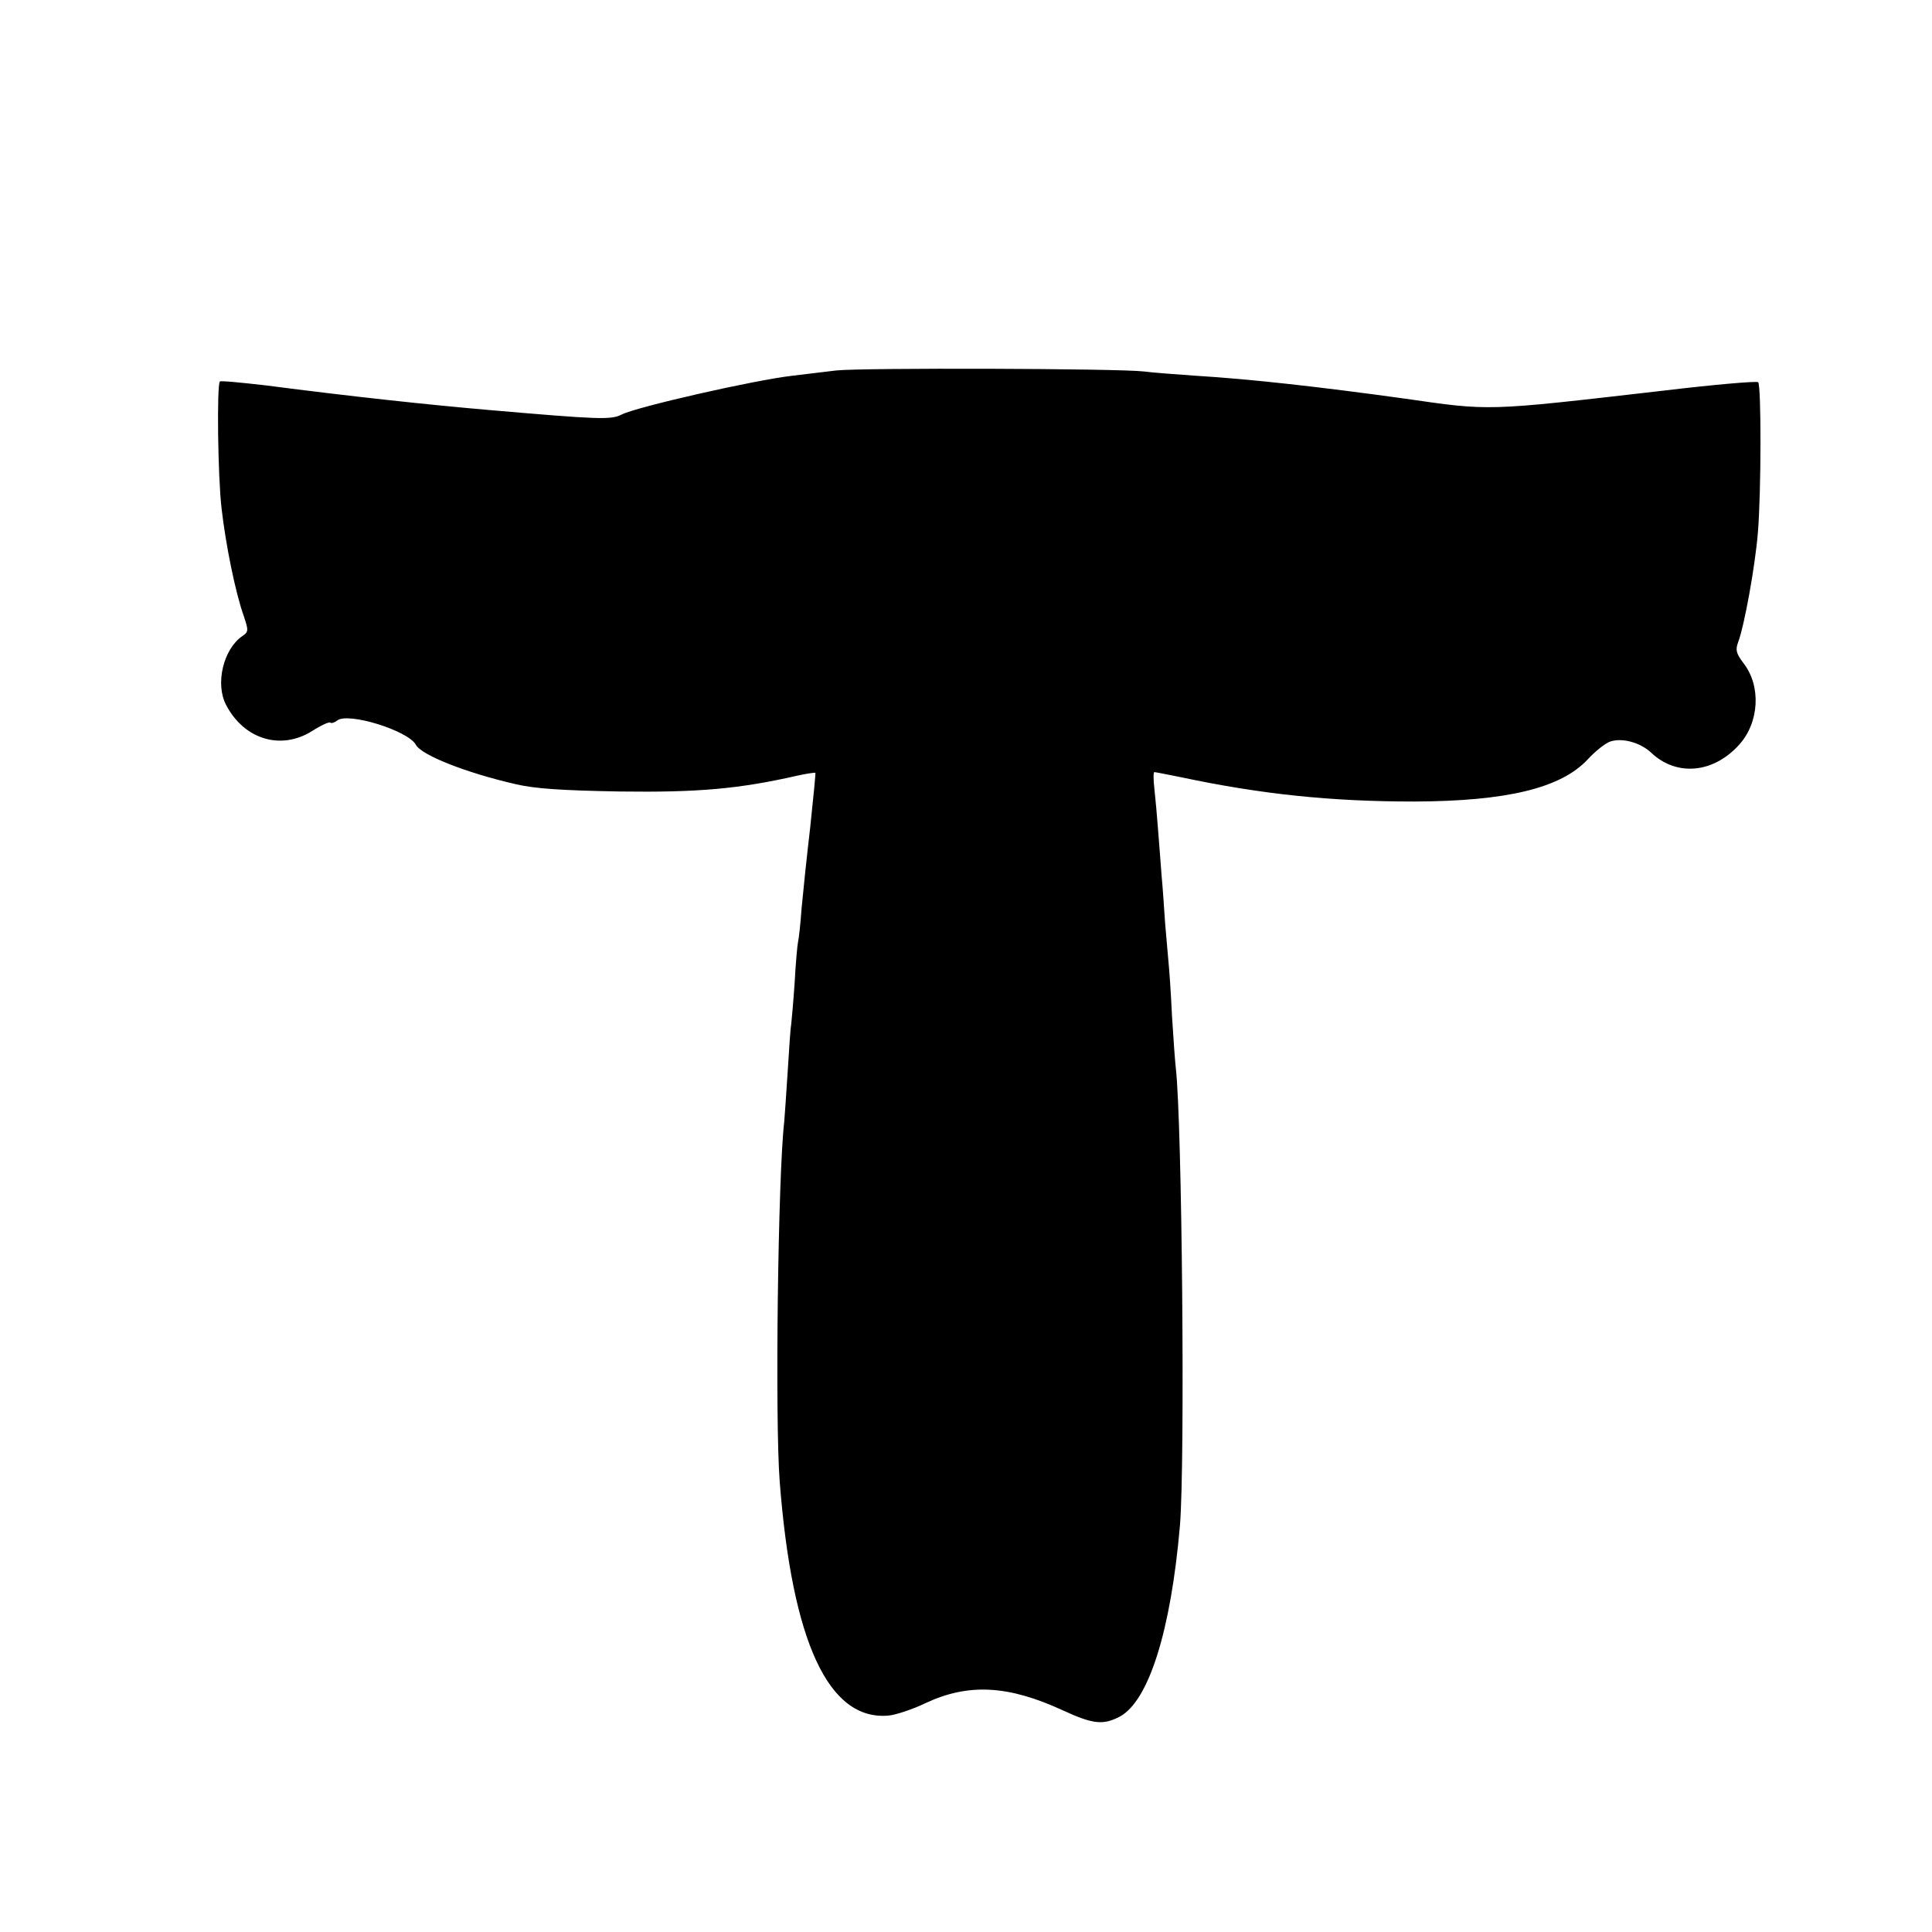 <?xml version="1.0" standalone="no"?>
<!DOCTYPE svg PUBLIC "-//W3C//DTD SVG 20010904//EN"
 "http://www.w3.org/TR/2001/REC-SVG-20010904/DTD/svg10.dtd">
<svg version="1.0" xmlns="http://www.w3.org/2000/svg"
 width="558pt" height="558pt" viewBox="0 0 558 558"
 preserveAspectRatio="xMidYMid meet">
<g transform="translate(0,558) scale(0.1,-0.1)"
fill="#000000" stroke="none">
<path d="M2415 4510 c-38 -5 -95 -11 -125 -15 -113 -13 -450 -90 -494 -112
-31 -16 -62 -15 -386 13 -172 15 -389 38 -643 71 -70 8 -130 14 -132 11 -9 -9
-6 -275 5 -367 12 -105 40 -243 64 -310 14 -42 14 -46 -4 -58 -55 -38 -79
-138 -47 -199 52 -100 159 -132 249 -75 25 16 49 27 52 24 3 -3 12 0 20 6 30
25 205 -29 227 -70 16 -30 145 -81 289 -114 56 -13 133 -18 300 -21 224 -3
343 7 514 46 27 6 50 9 51 8 1 -2 -6 -73 -15 -158 -10 -85 -21 -191 -25 -235
-3 -44 -8 -87 -10 -95 -2 -8 -7 -62 -10 -120 -4 -58 -9 -112 -10 -120 -2 -9
-6 -70 -10 -135 -4 -66 -9 -131 -10 -145 -18 -154 -27 -860 -13 -1040 36 -463
141 -690 314 -675 21 2 70 18 107 36 124 58 239 52 397 -21 87 -40 116 -43
164 -18 84 45 148 249 174 553 15 186 6 1165 -12 1320 -2 17 -7 84 -11 150 -3
66 -8 136 -10 155 -2 19 -6 71 -10 115 -3 44 -7 105 -10 135 -2 30 -7 89 -10
130 -3 41 -8 96 -11 123 -3 26 -3 47 0 47 3 0 38 -7 78 -15 231 -49 432 -70
673 -70 268 1 423 39 500 121 22 24 51 47 65 52 34 12 87 -2 119 -32 73 -69
179 -60 254 23 58 64 64 169 13 235 -22 29 -24 39 -16 61 18 47 49 219 57 315
10 119 10 426 1 436 -4 4 -130 -7 -280 -25 -512 -59 -492 -58 -743 -22 -239
33 -440 56 -605 66 -58 4 -123 9 -145 12 -72 9 -818 11 -890 3z"/>
</g>
</svg>
